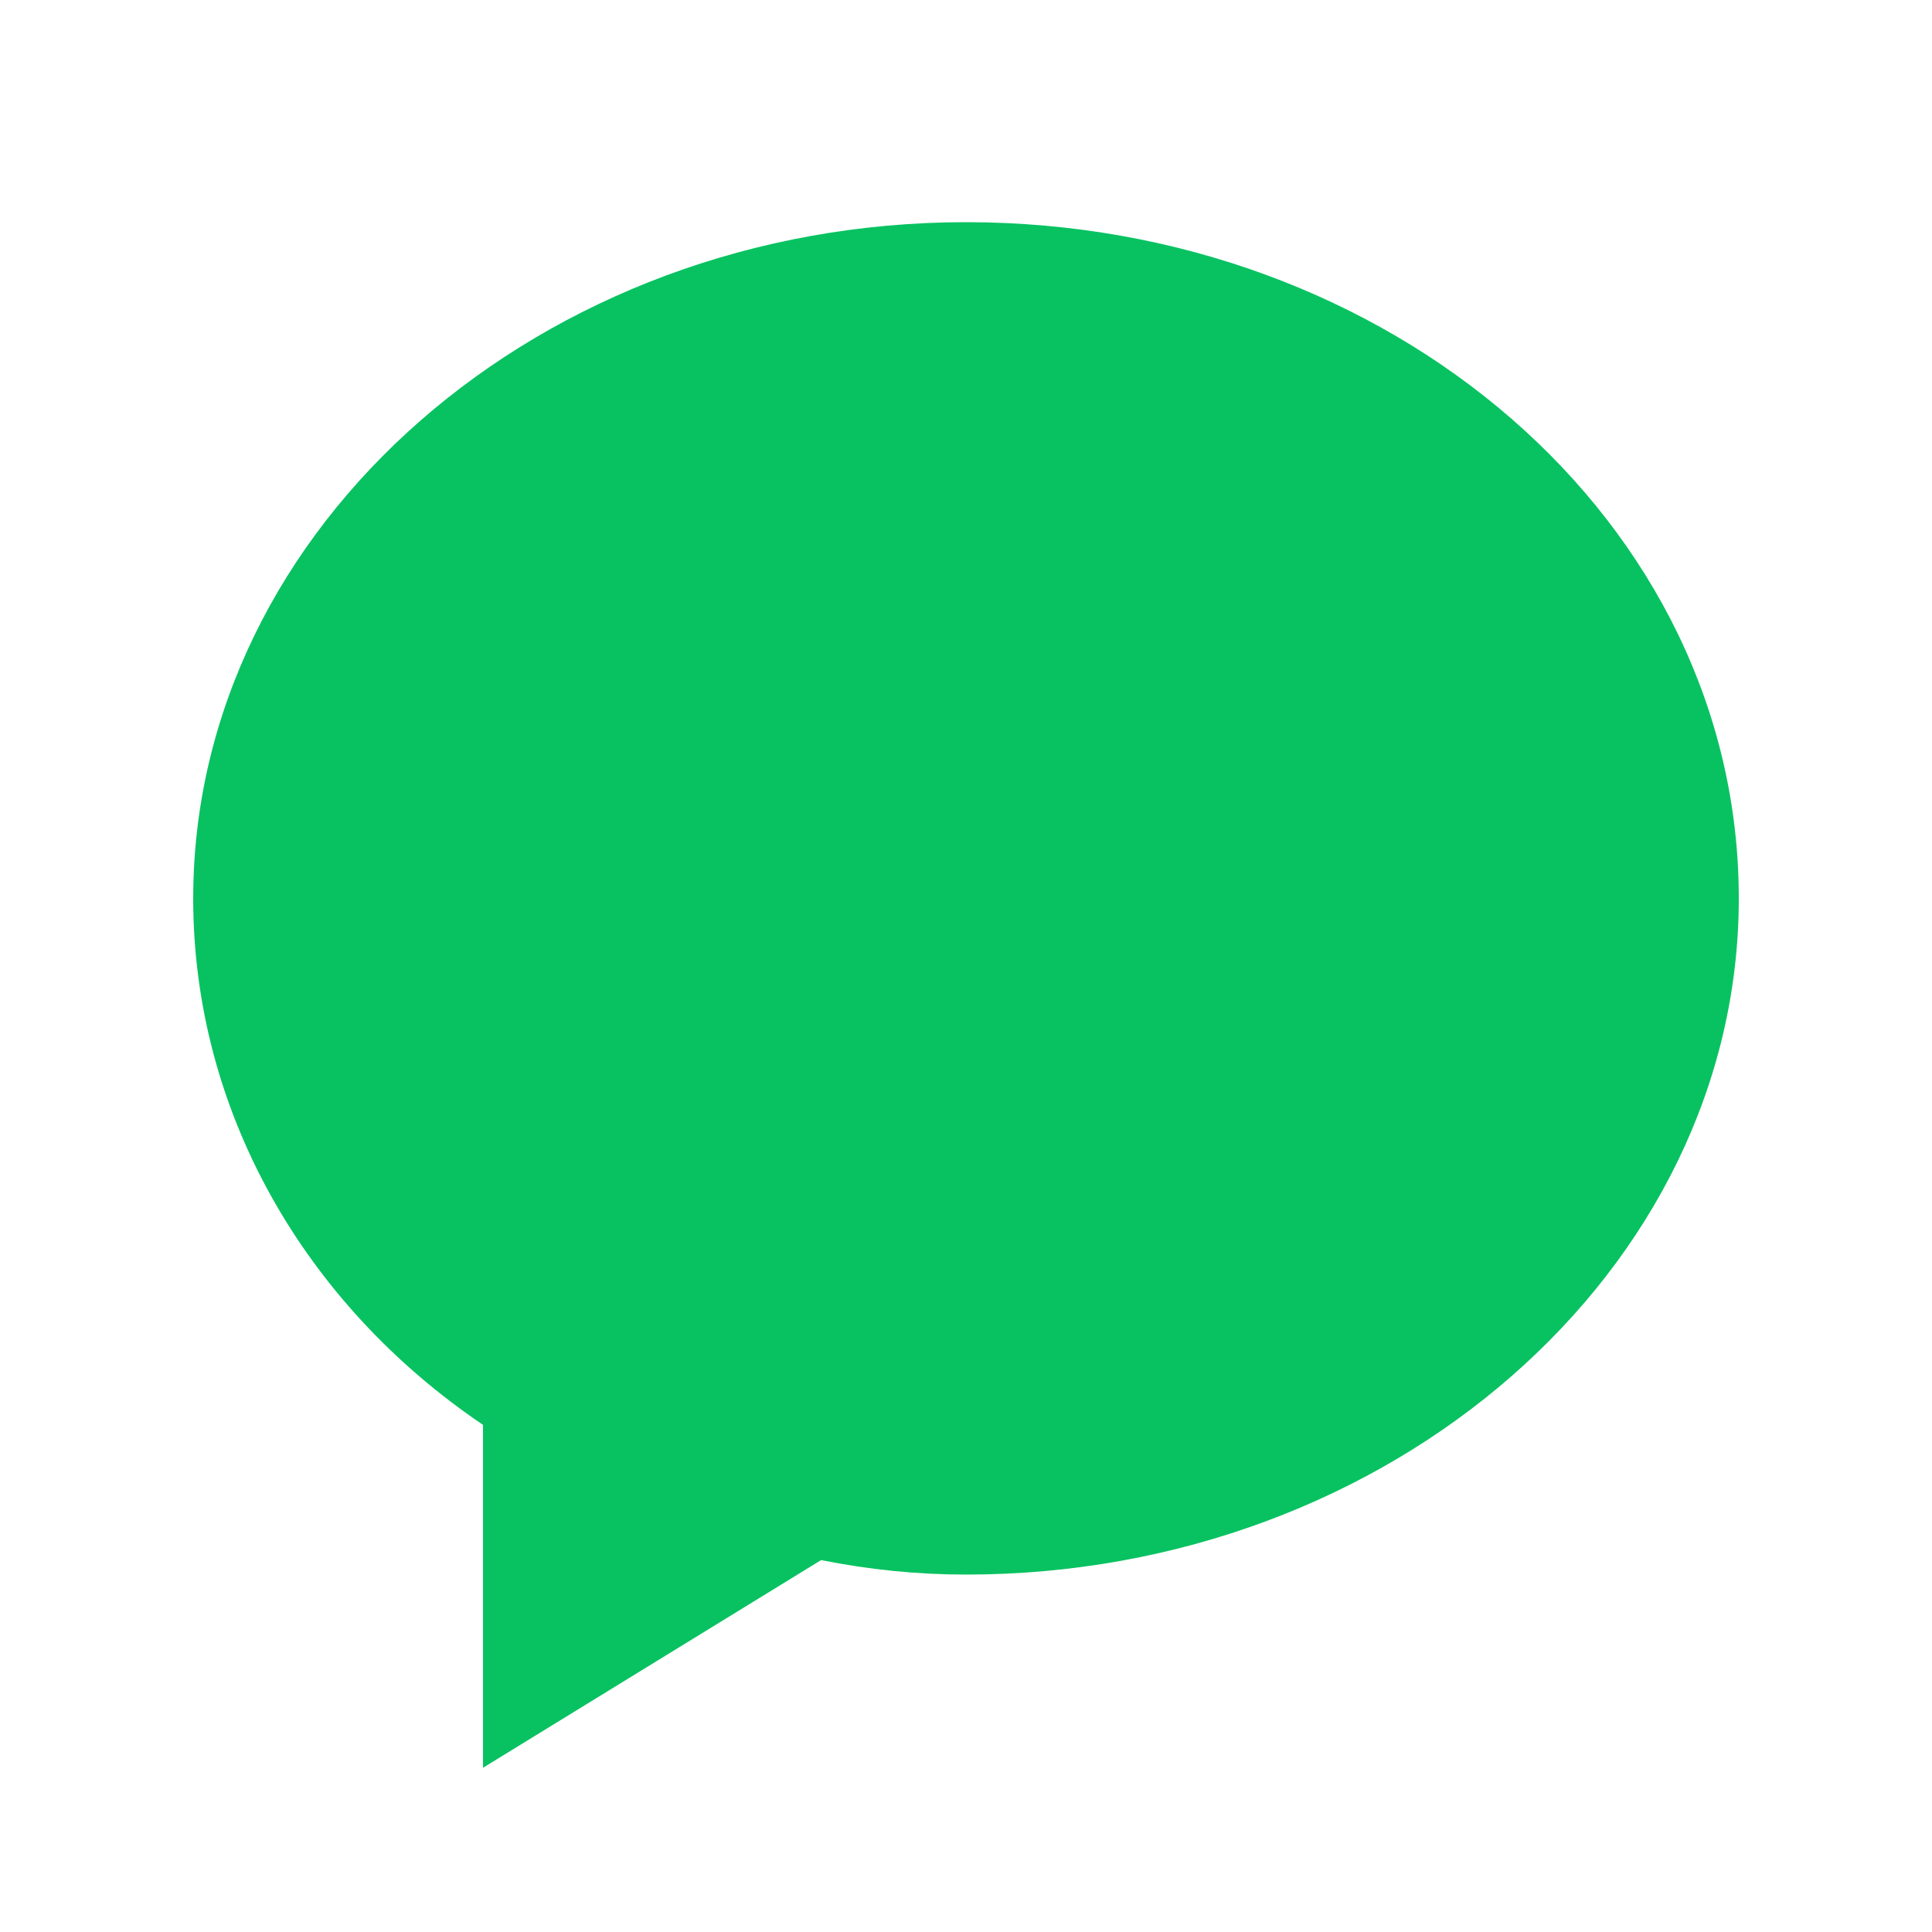 <?xml version="1.0" encoding="utf-8"?>
<!-- Generator: Adobe Illustrator 16.0.0, SVG Export Plug-In . SVG Version: 6.00 Build 0)  -->
<!DOCTYPE svg PUBLIC "-//W3C//DTD SVG 1.1//EN" "http://www.w3.org/Graphics/SVG/1.1/DTD/svg11.dtd">
<svg version="1.1" id="图层_1" xmlns="http://www.w3.org/2000/svg" xmlns:xlink="http://www.w3.org/1999/xlink" x="0px" y="0px"
	 width="200px" height="200px" viewBox="0 0 200 200" enable-background="new 0 0 200 200" xml:space="preserve">
<path fill="#08C261" d="M100,23c-44,0-80,31.5-80,70c0,22,11.5,42,30,54.5V183l35-21.5c5,1,10,1.5,15,1.5c44,0,80-31.5,80-70
	C180,54,144,23,100,23z"/>
</svg>
